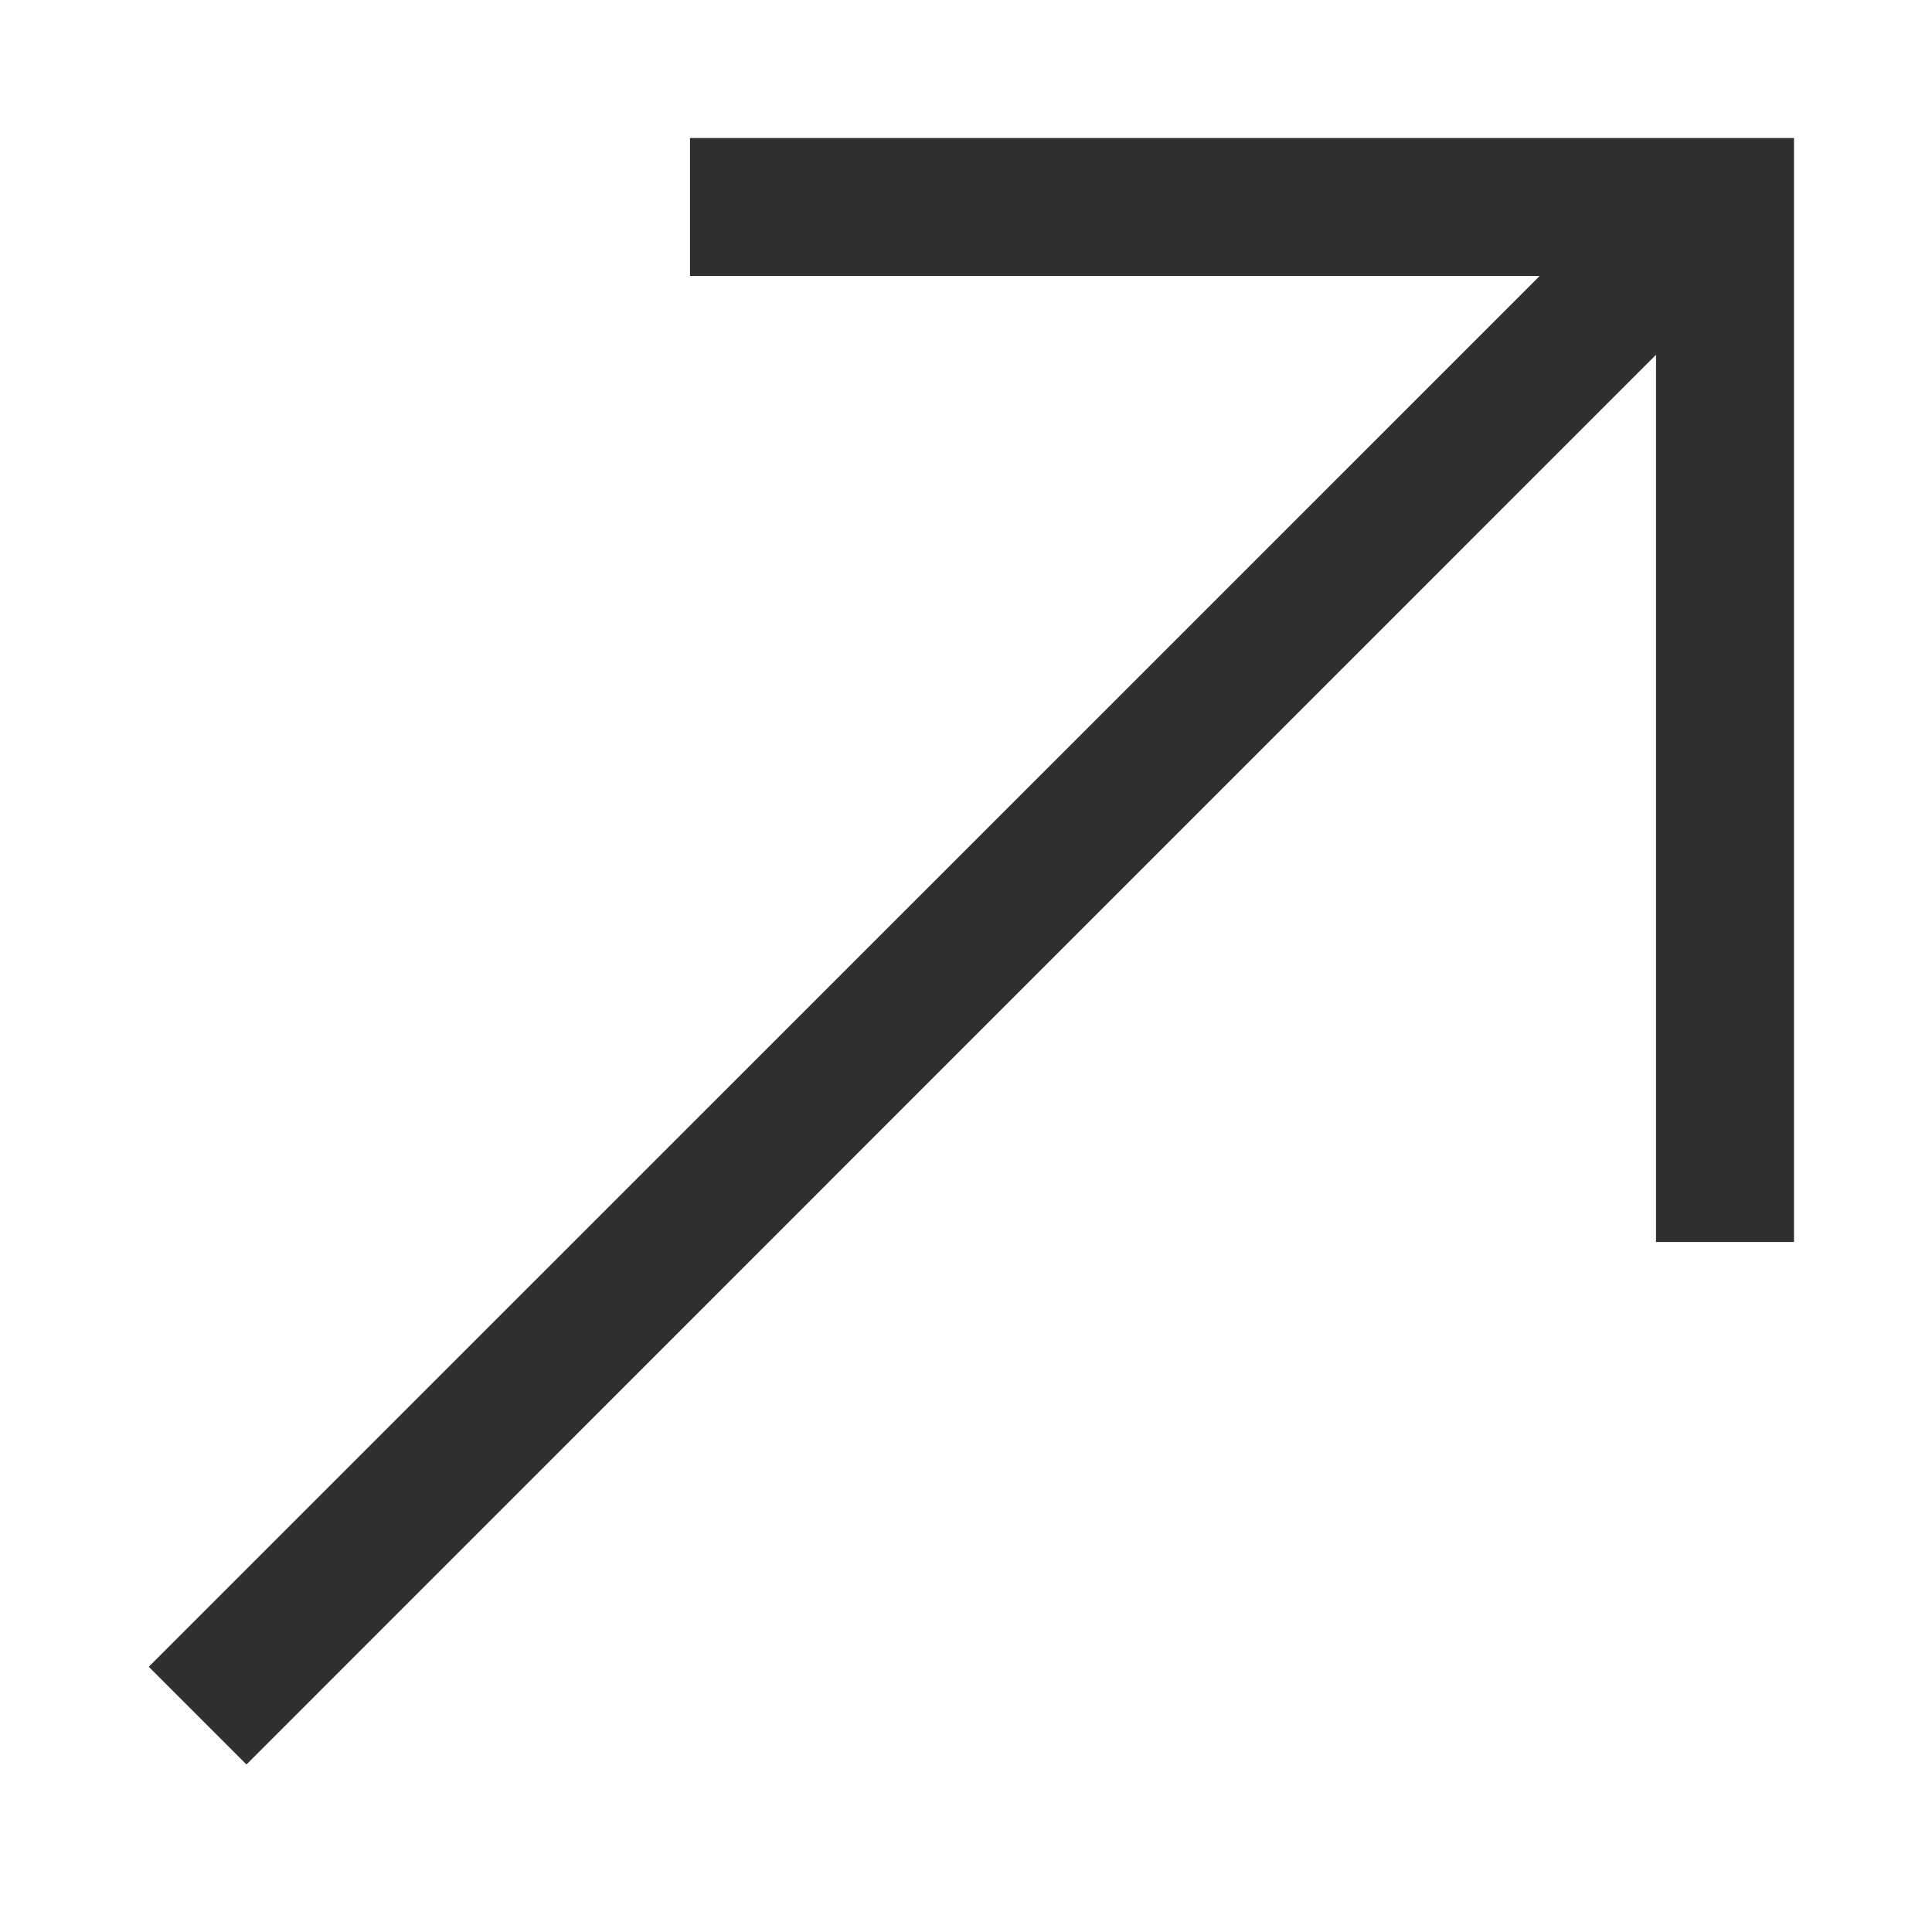 <svg xmlns="http://www.w3.org/2000/svg" xmlns:xlink="http://www.w3.org/1999/xlink" width="14" height="14" version="1.1" viewBox="0 0 14 14"><title>arrow-menu-norml</title><desc>Created with Sketch.</desc><g id="Page-1" fill="none" fill-rule="evenodd" stroke="none" stroke-width="1"><g id="菜单图标" transform="translate(-89, -11)"><g id="Group-5" fill="#303030" transform="translate(90, 12)"><path id="Combined-Shape" d="M10.157,1 L4,1 L4,0 L12,0 L12,0.5 L12,8 L11,8 L11,1.571 L0.786,11.786 L0.078,11.078 L10.157,1 Z"/></g></g></g></svg>